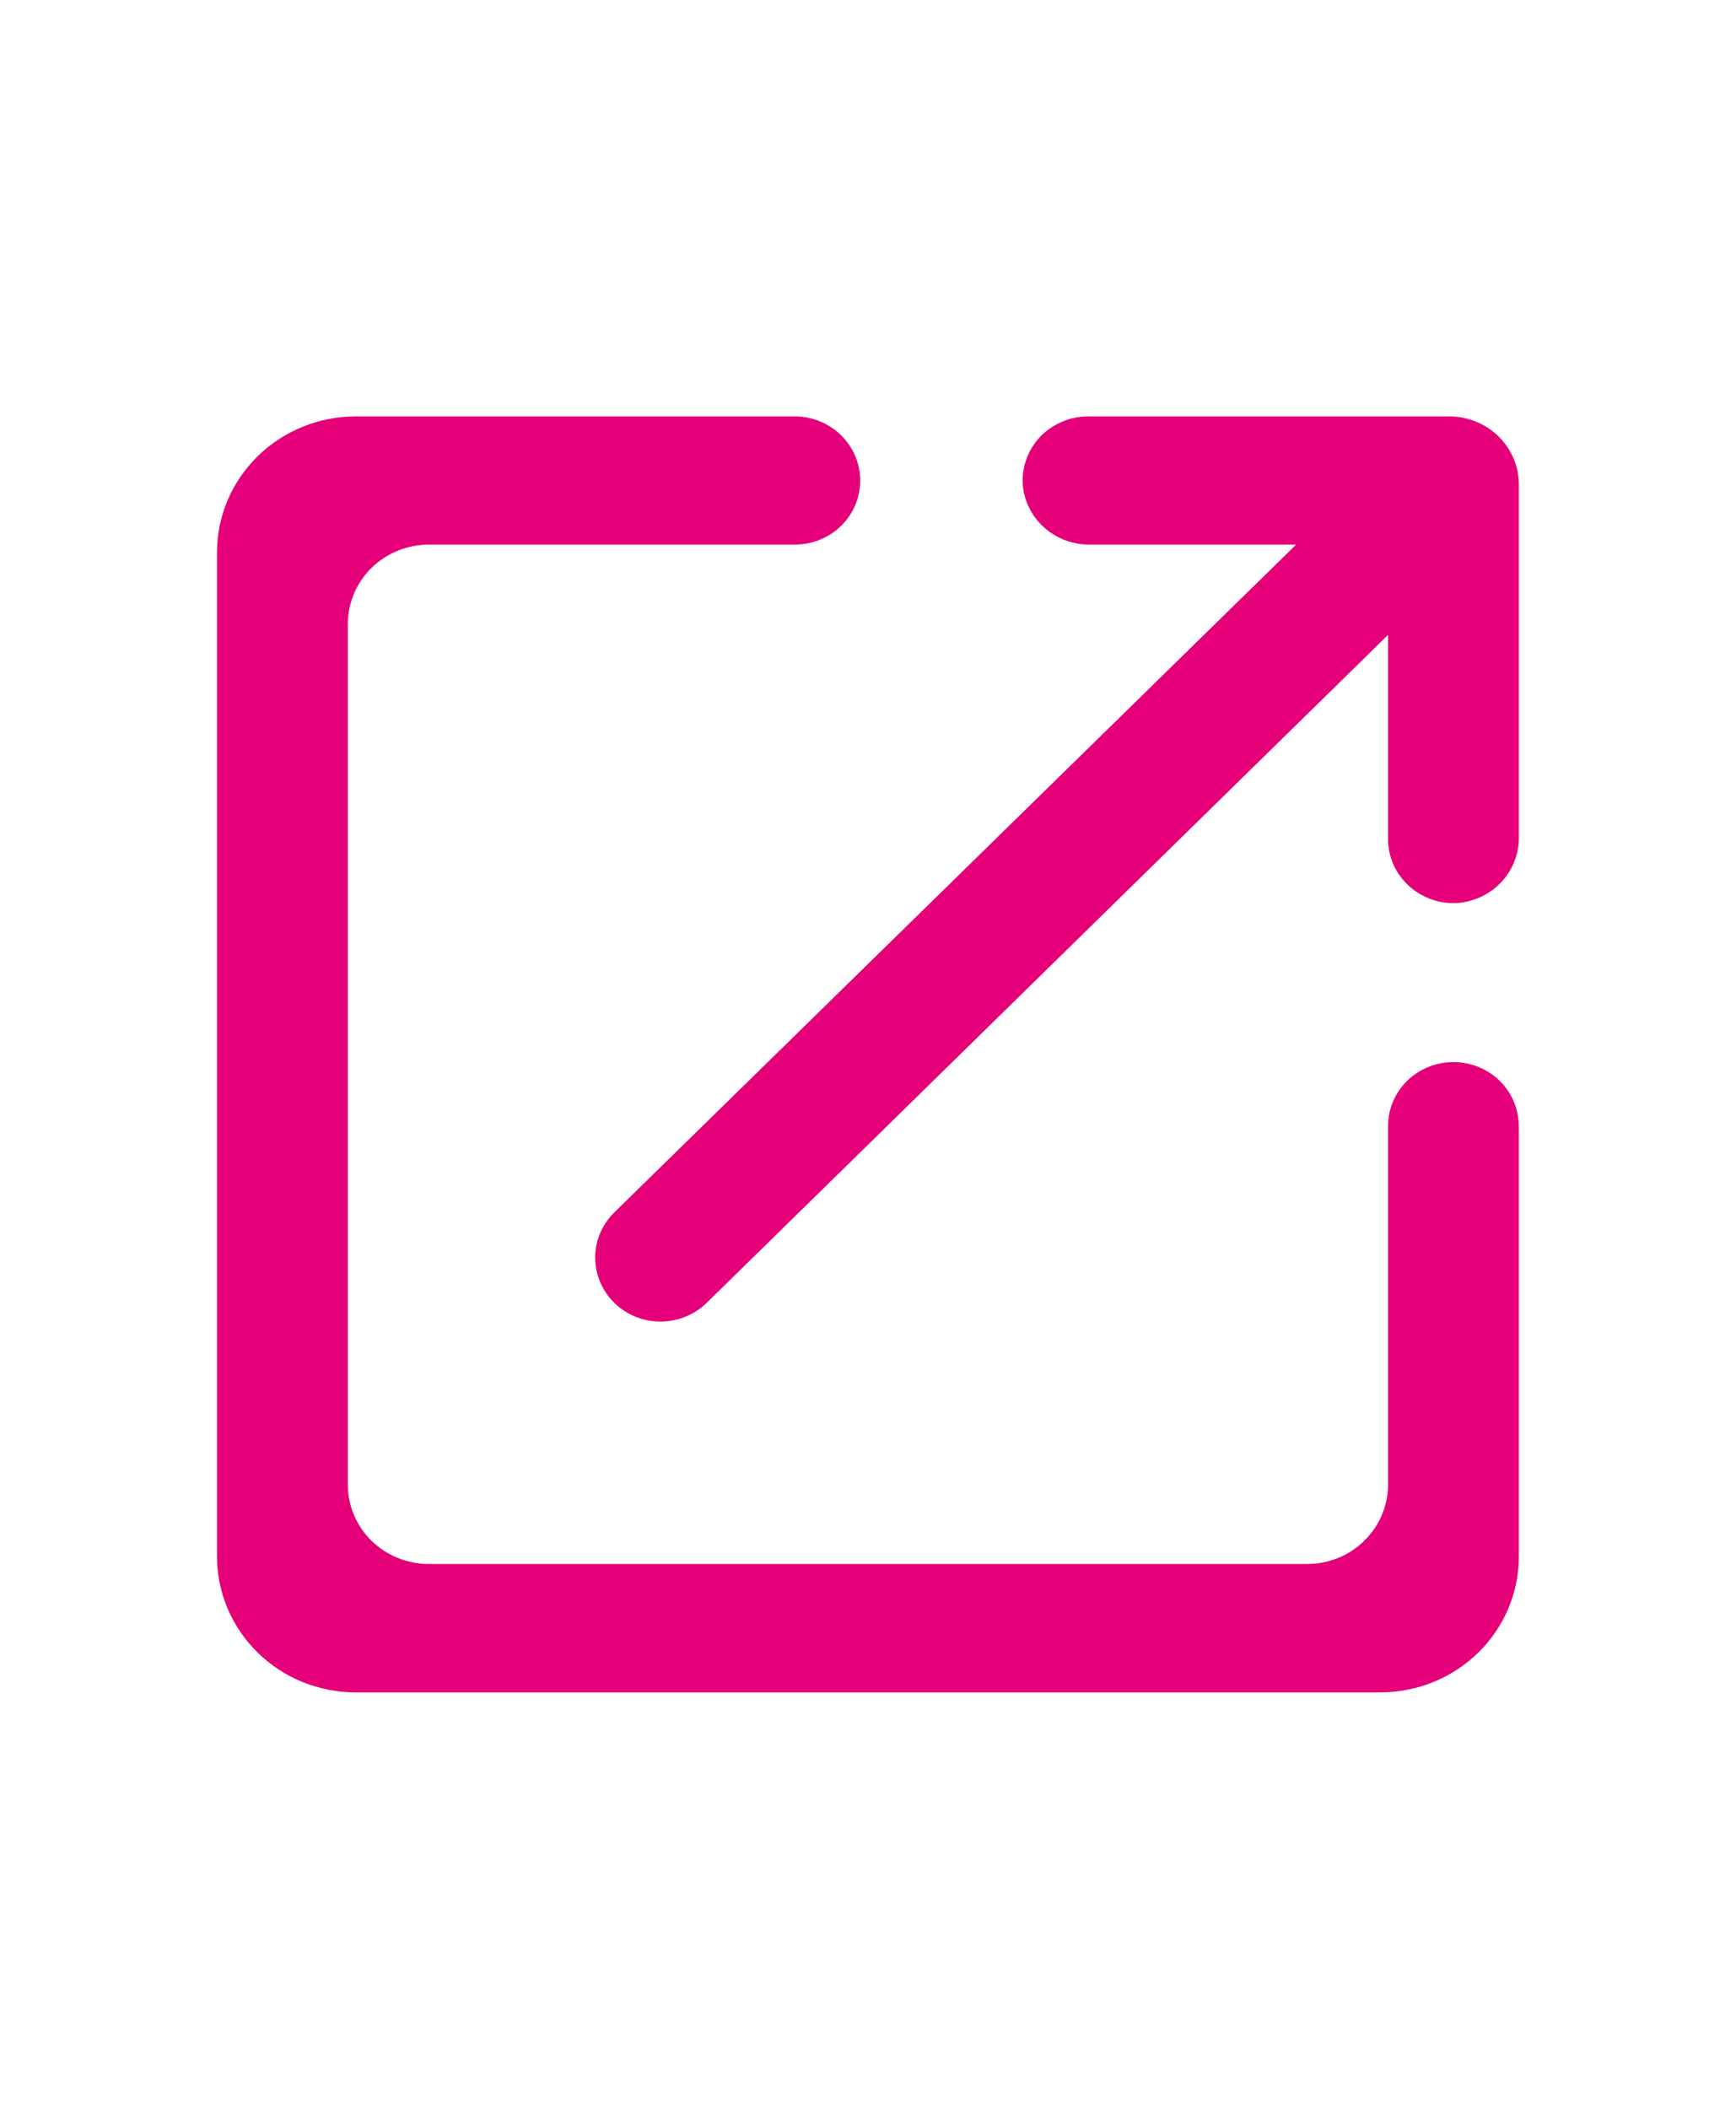 <svg width="14" height="17" viewBox="0 0 14 17" fill="none" xmlns="http://www.w3.org/2000/svg">
<path d="M12.249 3.906V6.746C12.251 6.877 12.203 7.004 12.115 7.103C12.026 7.201 11.903 7.264 11.77 7.278C11.697 7.285 11.624 7.277 11.555 7.254C11.485 7.231 11.421 7.194 11.367 7.146C11.313 7.098 11.269 7.039 11.239 6.974C11.21 6.908 11.194 6.837 11.194 6.766V5.125C11.194 5.124 11.194 5.124 11.193 5.123C11.193 5.123 11.193 5.123 11.192 5.123C11.192 5.122 11.191 5.122 11.191 5.122C11.19 5.122 11.19 5.123 11.189 5.123L5.698 10.504C5.599 10.6 5.465 10.654 5.325 10.654C5.186 10.654 5.052 10.599 4.953 10.502C4.855 10.405 4.8 10.274 4.8 10.137C4.8 10.001 4.856 9.87 4.955 9.773L10.448 4.395C10.449 4.395 10.449 4.394 10.449 4.394C10.45 4.394 10.45 4.393 10.45 4.393C10.45 4.392 10.45 4.392 10.449 4.391C10.449 4.391 10.449 4.391 10.448 4.39H8.791C8.658 4.392 8.528 4.345 8.428 4.259C8.327 4.172 8.264 4.052 8.249 3.921C8.242 3.85 8.251 3.778 8.274 3.711C8.297 3.643 8.334 3.58 8.383 3.527C8.432 3.474 8.492 3.432 8.559 3.403C8.625 3.373 8.697 3.358 8.77 3.357H11.691C11.839 3.358 11.981 3.416 12.086 3.519C12.19 3.622 12.249 3.761 12.249 3.906Z" fill="#E5007A"/>
<path d="M12.249 9.078V12.548C12.249 12.838 12.131 13.117 11.922 13.322C11.712 13.528 11.427 13.643 11.131 13.643H2.868C2.572 13.643 2.287 13.528 2.078 13.322C1.868 13.117 1.75 12.838 1.75 12.548V4.453C1.75 4.162 1.868 3.884 2.078 3.678C2.287 3.473 2.572 3.357 2.868 3.357H6.41C6.55 3.357 6.684 3.412 6.783 3.509C6.882 3.606 6.937 3.737 6.937 3.874C6.937 4.011 6.882 4.142 6.783 4.239C6.684 4.336 6.55 4.39 6.41 4.39H3.458C3.285 4.391 3.119 4.458 2.996 4.578C2.874 4.698 2.805 4.861 2.805 5.03V11.969C2.805 12.138 2.874 12.301 2.996 12.421C3.119 12.541 3.285 12.608 3.458 12.608H10.541C10.714 12.608 10.88 12.541 11.002 12.421C11.124 12.301 11.194 12.139 11.194 11.969V9.078C11.194 8.941 11.249 8.81 11.348 8.713C11.447 8.616 11.581 8.562 11.721 8.562C11.861 8.562 11.995 8.616 12.094 8.713C12.193 8.81 12.248 8.941 12.248 9.078H12.249Z" fill="#E5007A"/>
</svg>
